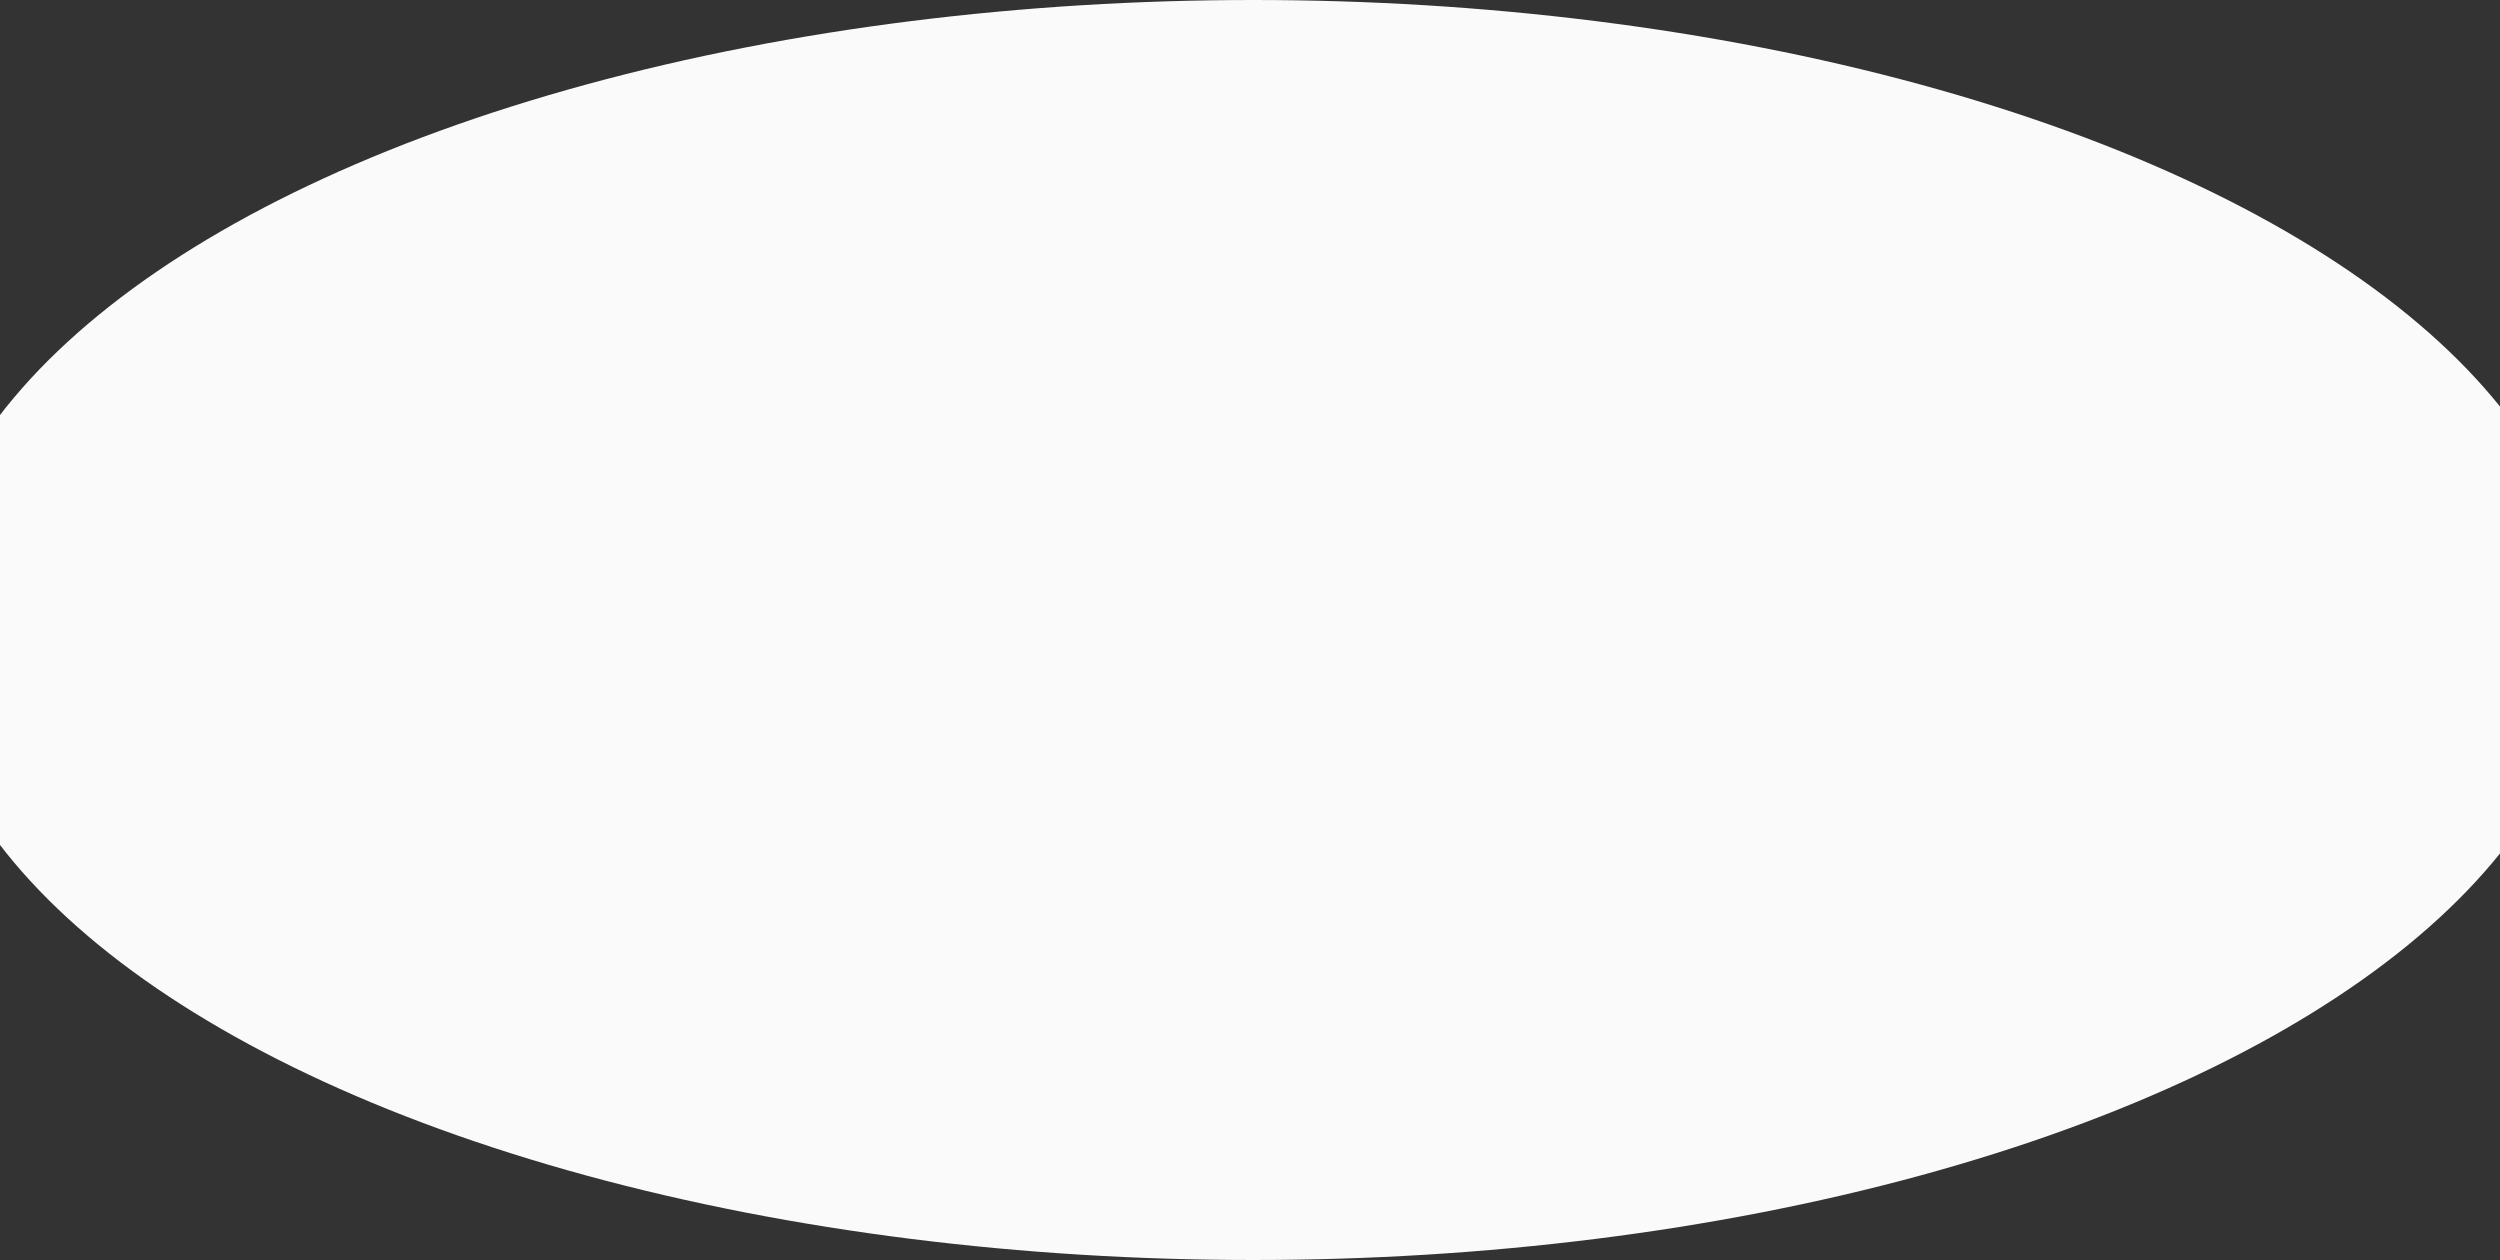 <svg width="375" height="189" viewBox="0 0 375 189" fill="none" xmlns="http://www.w3.org/2000/svg">
<rect x="0" y="0" width="375" height="189" fill="#333333" stroke="none"/>
<ellipse cx="188" cy="94.5" rx="200" ry="94.5" fill="#FAFAFA"/>
</svg>
